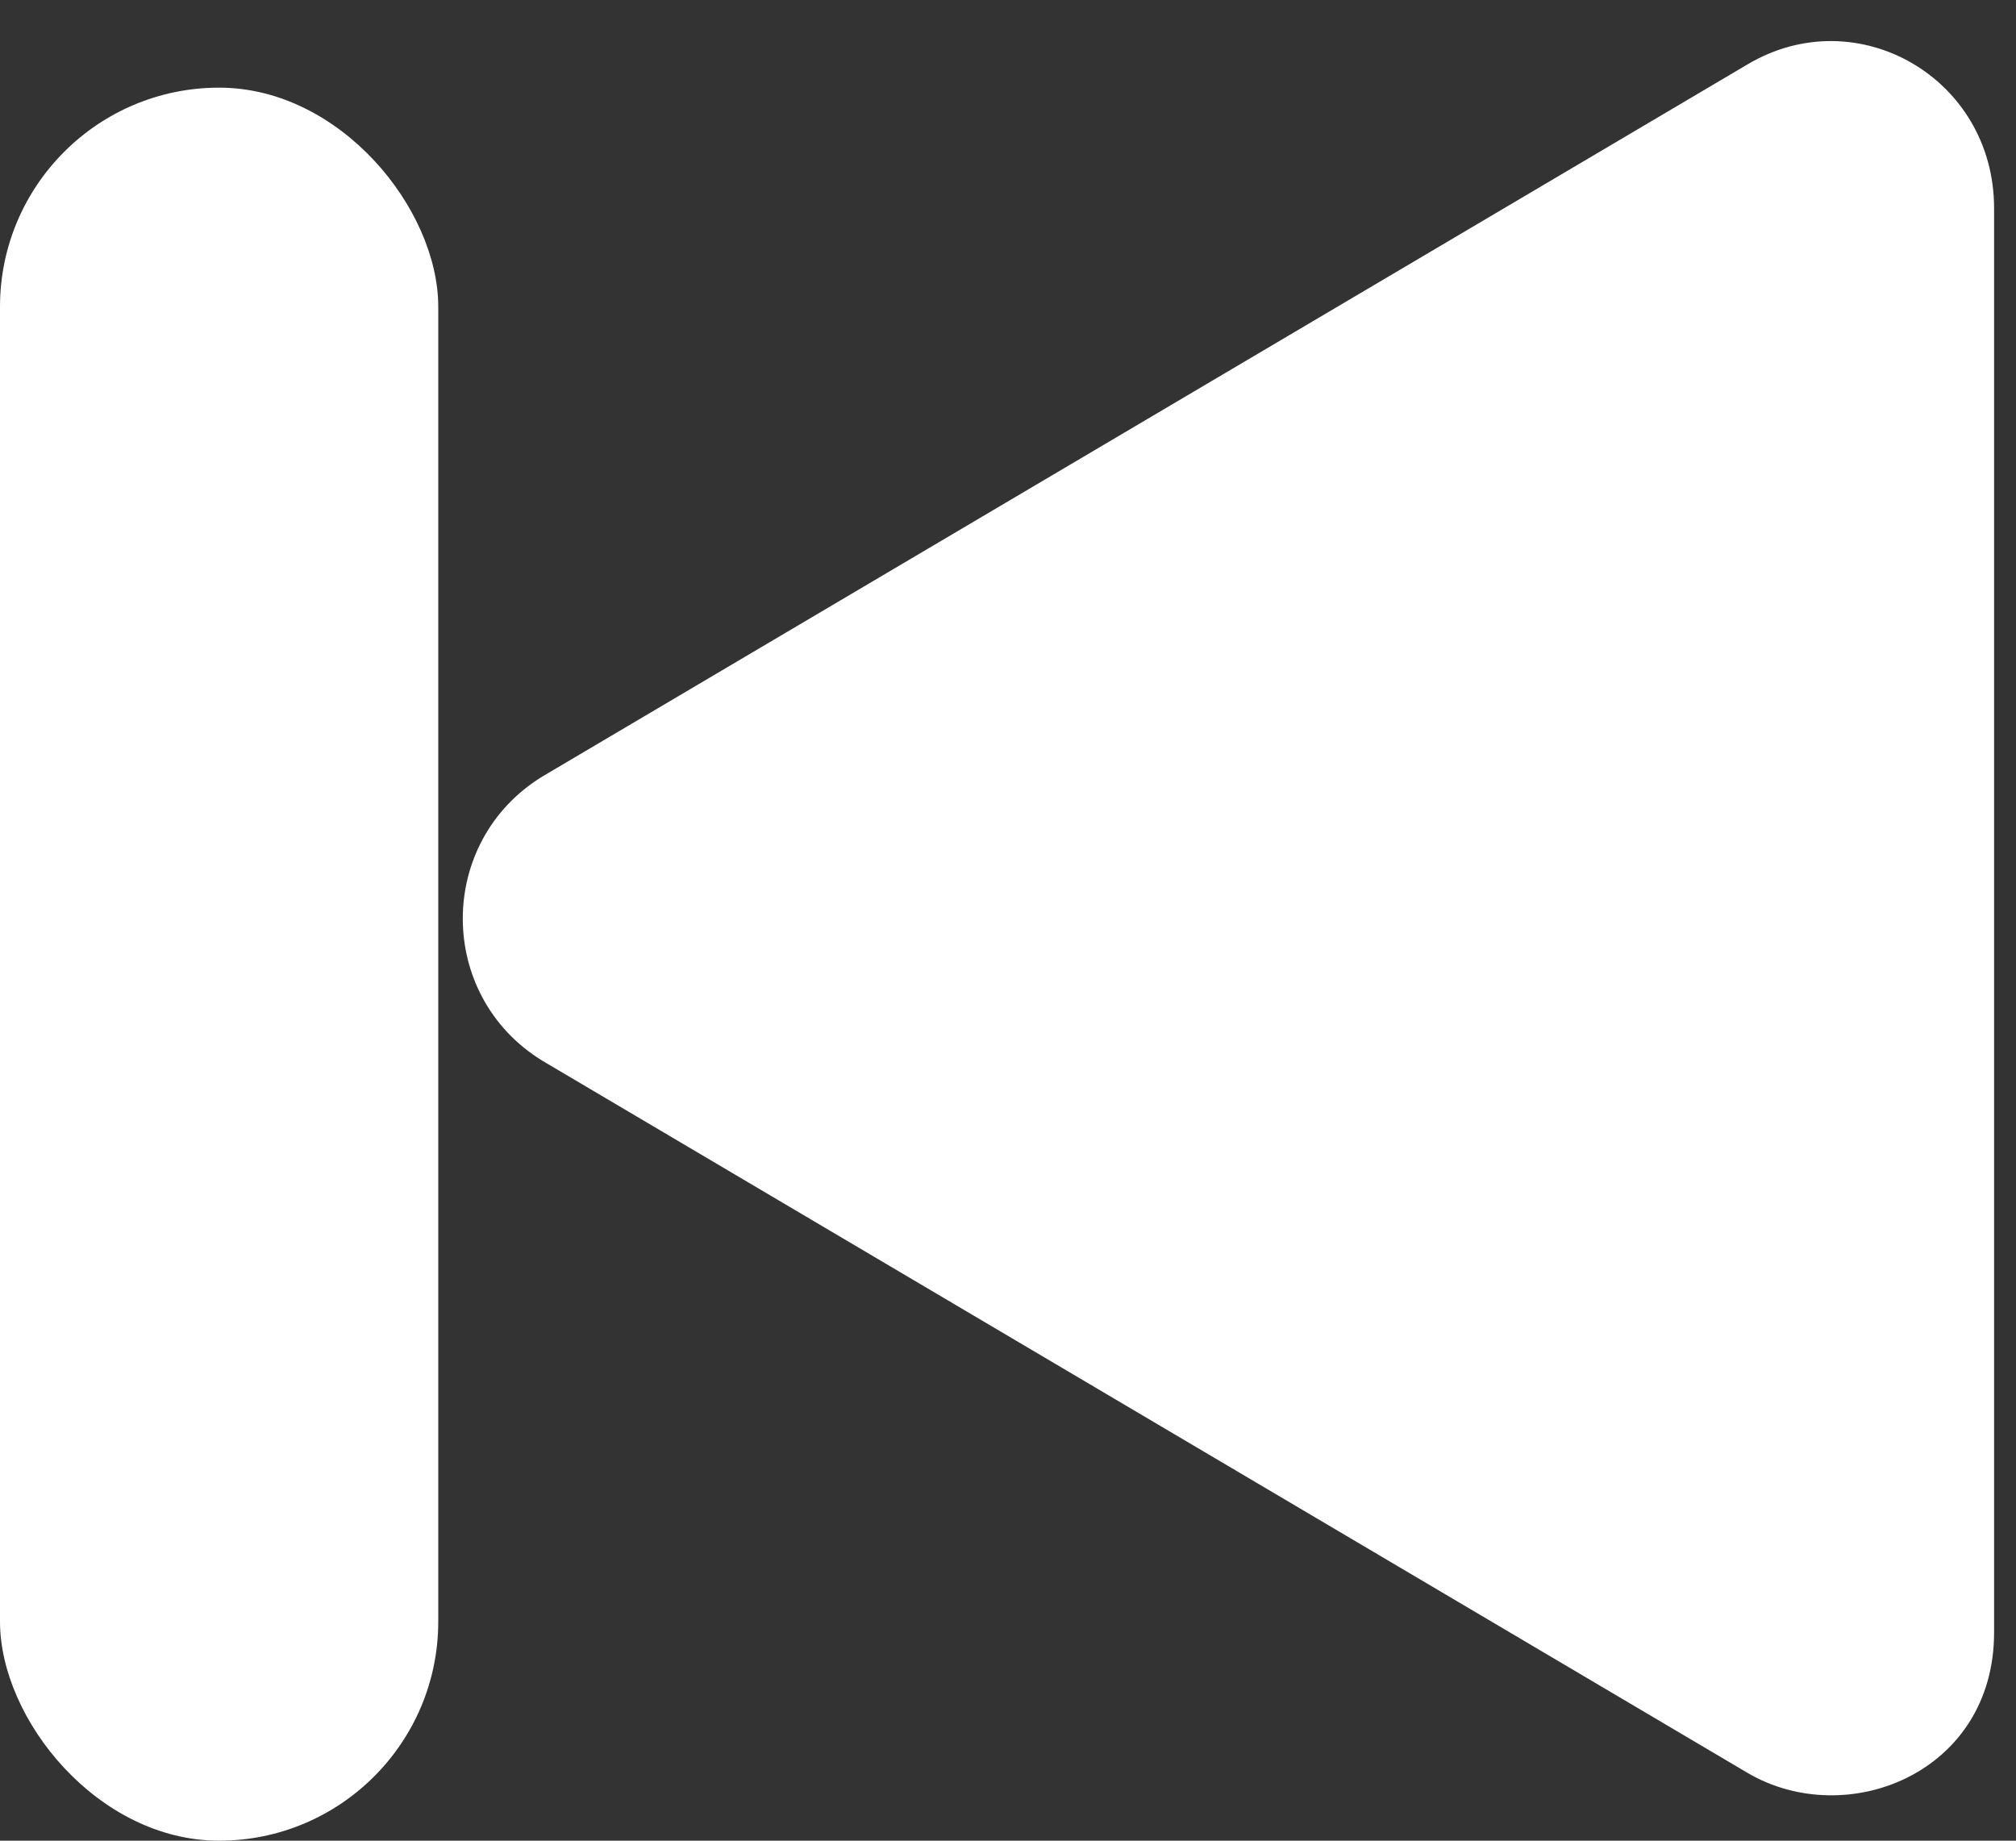 <svg width="23" height="21" viewBox="0 0 23 21" fill="none" xmlns="http://www.w3.org/2000/svg">
<rect x="0" y="0" width="23" height="21" fill="#333333" stroke="none"/>
<path d="M6.188 12.102L19.938 20.227C21.07 20.891 22.75 20.227 22.75 18.625L22.75 2.375C22.75 0.891 21.188 -0.008 19.938 0.734L6.188 8.859C4.977 9.602 4.977 11.359 6.188 12.102Z" fill="white"/>
<rect x="5" y="21" width="5" height="20" rx="2.5" transform="rotate(-180 5 21)" fill="white"/>
</svg>
